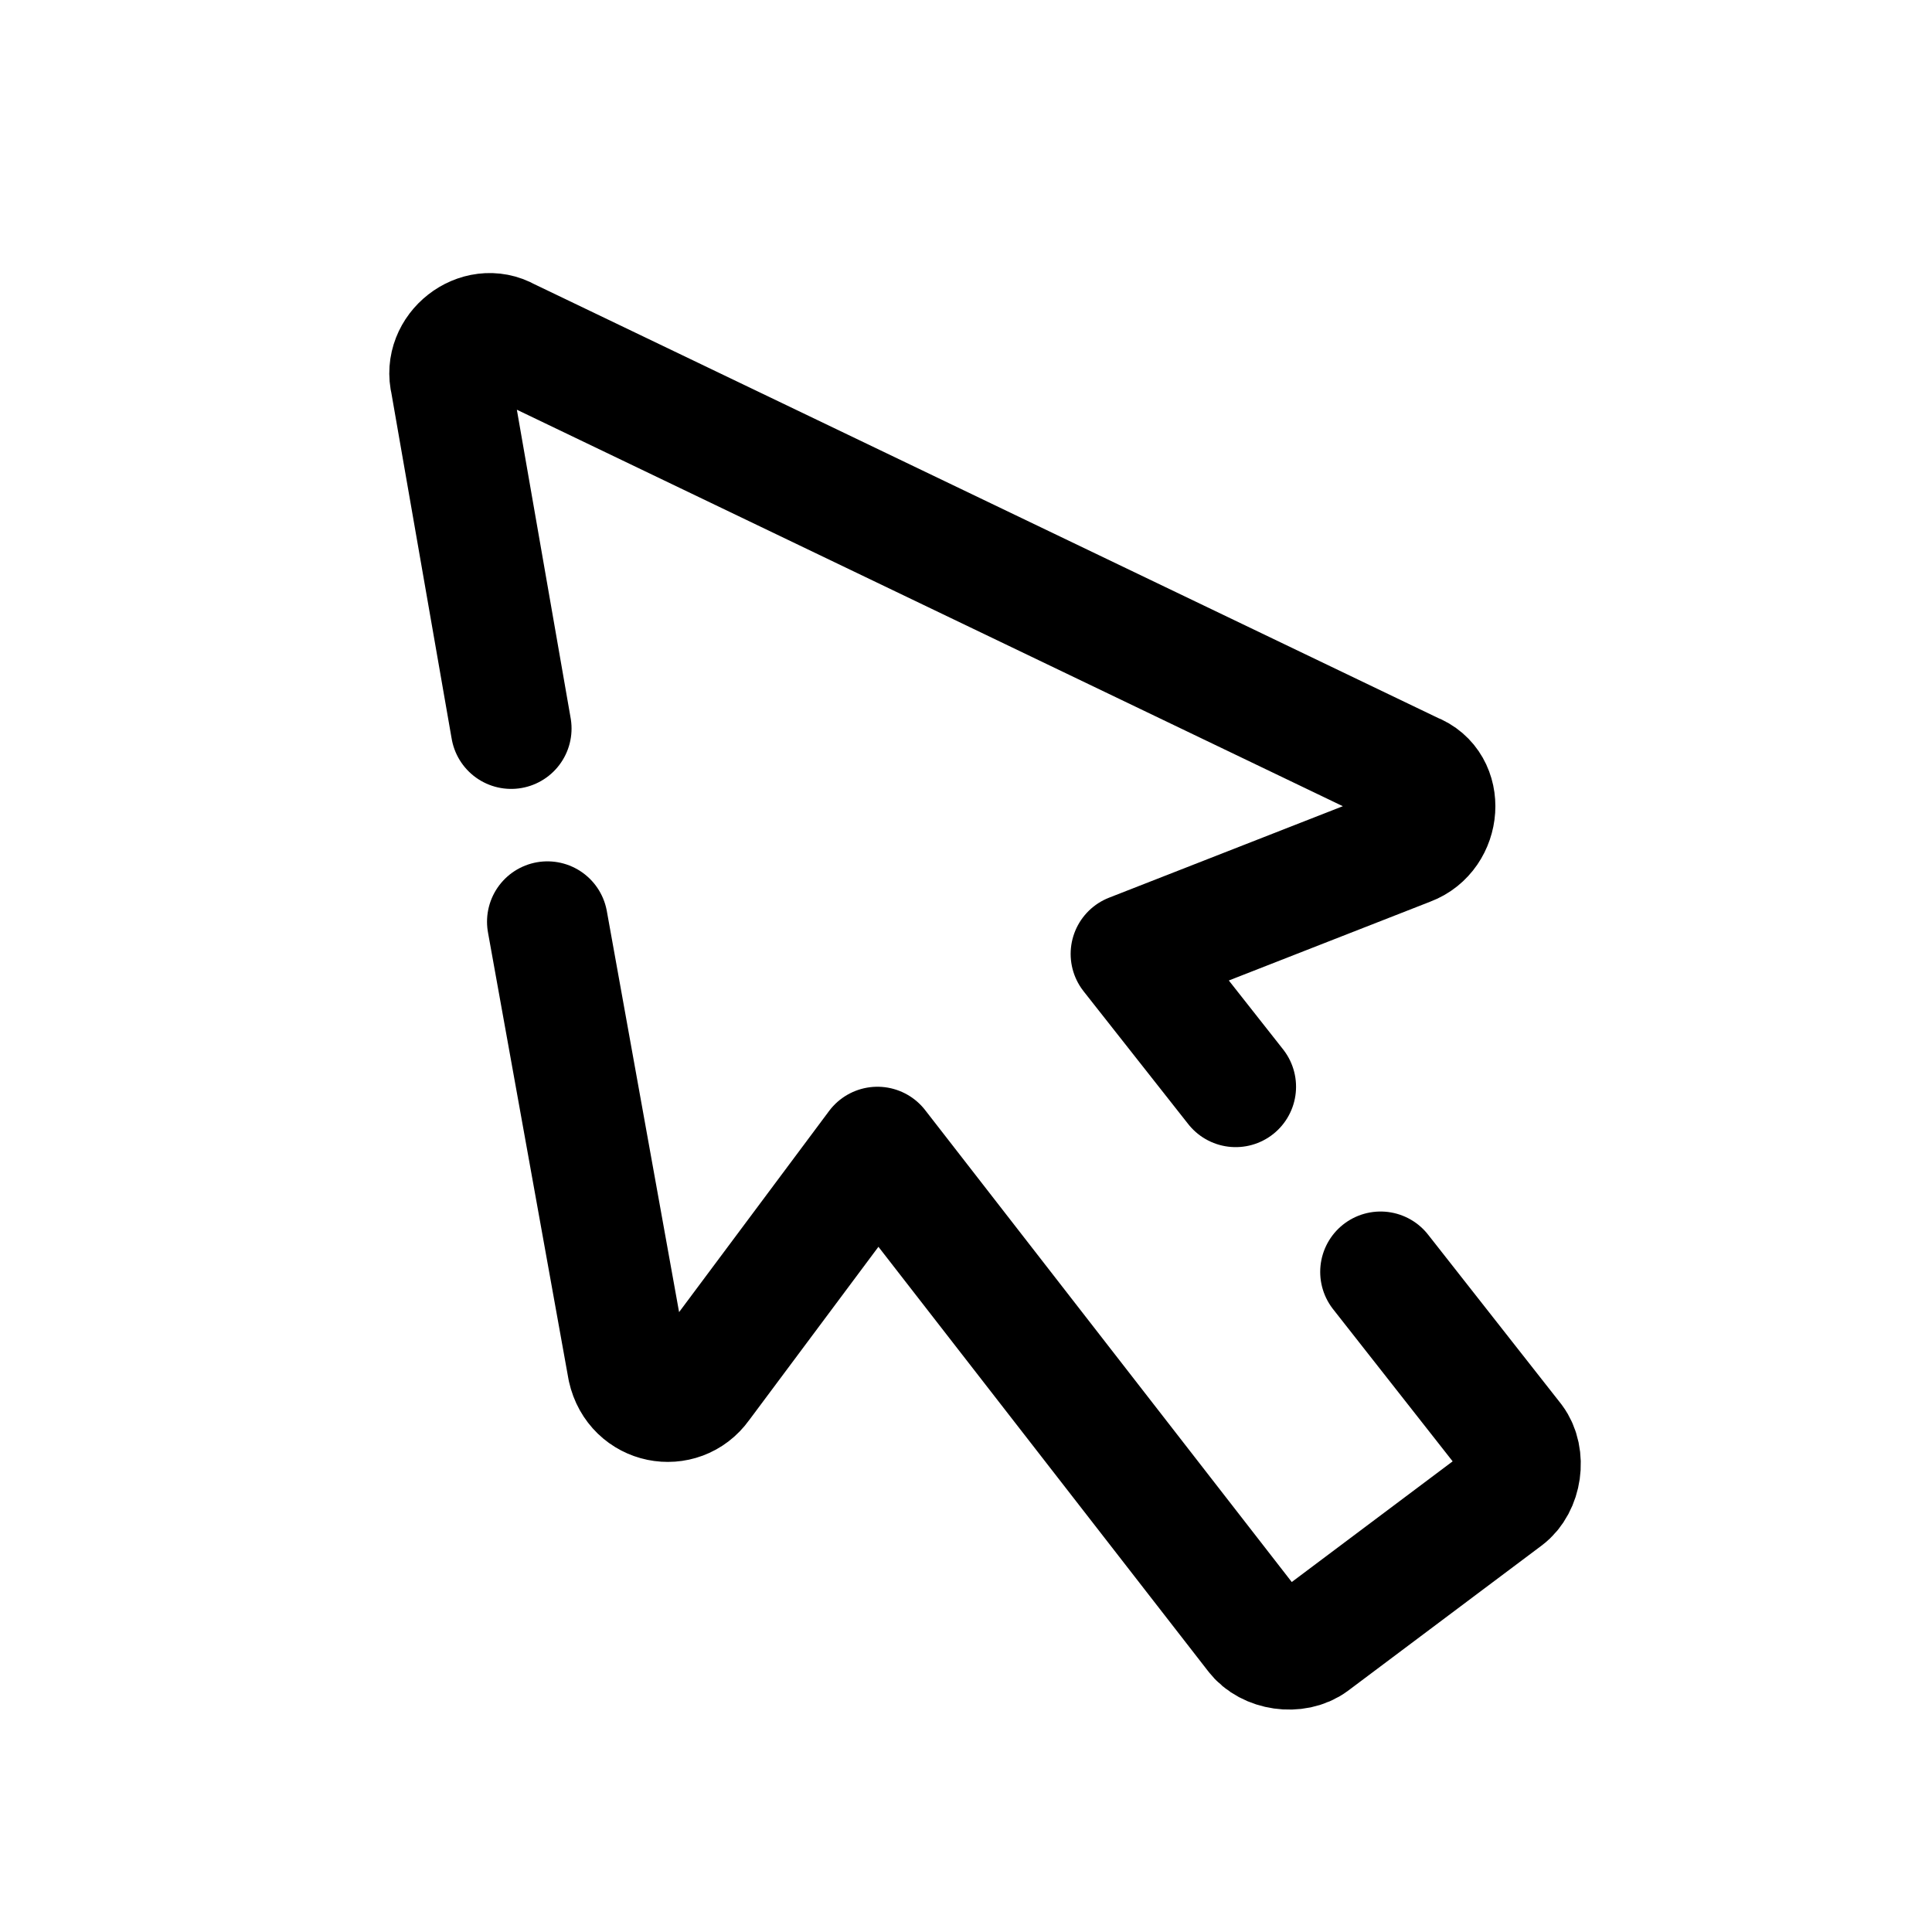 <svg xmlns="http://www.w3.org/2000/svg" x="0px" y="0px" width="100" height="100" viewBox="0 0 48 48">
<path fill="none" stroke="#000" stroke-linecap="round" stroke-linejoin="round" stroke-width="3" d="M30.7,27l-2.6-3.3l6.9-2.7c0.8-0.3,0.9-1.5,0.1-1.8L12.6,8.4c-0.7-0.4-1.6,0.3-1.4,1.1l1.5,8.6"></path><path fill="none" stroke="#000" stroke-linecap="round" stroke-linejoin="round" stroke-width="3" d="M13.6,22.9l2,11.1c0.2,0.9,1.3,1.1,1.8,0.4l4.4-5.9l9.4,12.1c0.3,0.4,1,0.5,1.4,0.2l4.8-3.6	c0.4-0.3,0.5-1,0.2-1.4l-3.3-4.2"></path>
</svg>